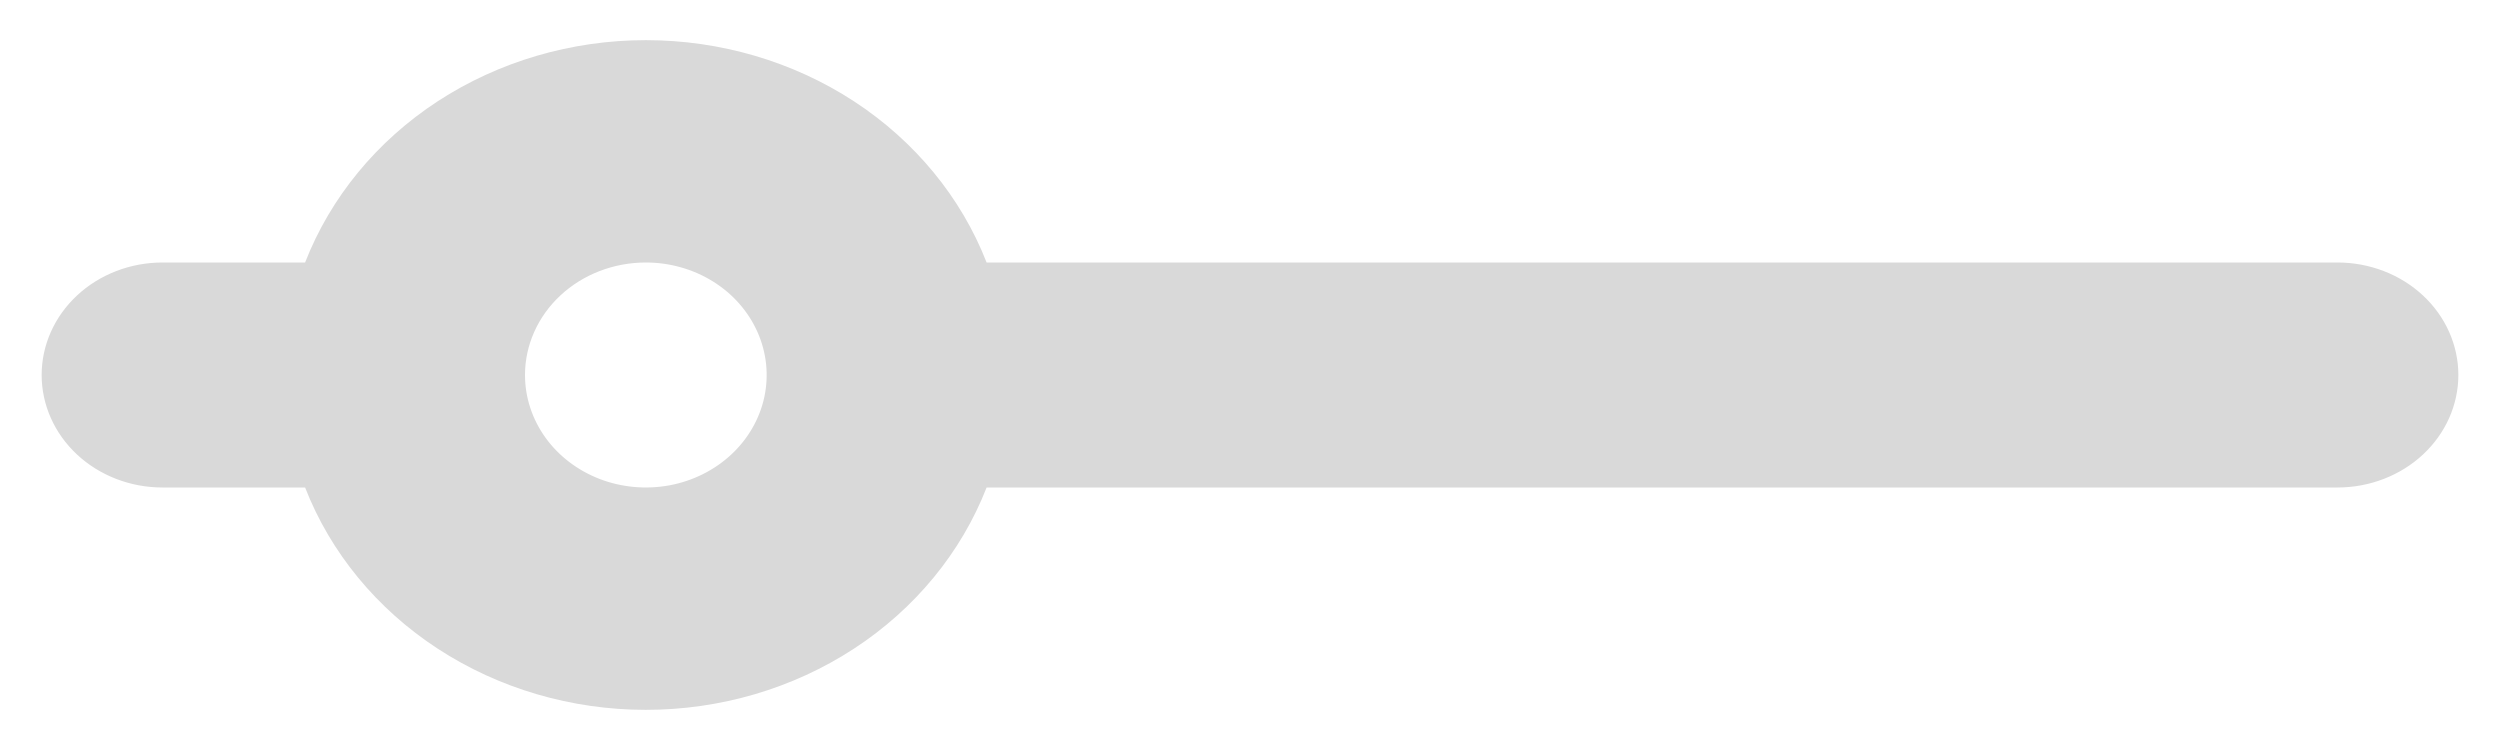 <?xml version="1.0" encoding="UTF-8" standalone="no"?><svg width='50' height='15' viewBox='0 0 50 15' fill='none' xmlns='http://www.w3.org/2000/svg'>
<path d='M3.25 9.75H6.102C6.61 11.053 7.536 12.179 8.755 12.974C9.975 13.77 11.428 14.197 12.917 14.197C14.405 14.197 15.858 13.77 17.078 12.974C18.297 12.179 19.224 11.053 19.732 9.75H46.75C47.391 9.75 48.006 9.513 48.459 9.091C48.912 8.669 49.167 8.097 49.167 7.5C49.167 6.903 48.912 6.331 48.459 5.909C48.006 5.487 47.391 5.25 46.75 5.25H19.732C19.224 3.947 18.297 2.821 17.078 2.025C15.858 1.23 14.405 0.803 12.917 0.803C11.428 0.803 9.975 1.23 8.755 2.025C7.536 2.821 6.61 3.947 6.102 5.25H3.25C2.609 5.25 1.994 5.487 1.541 5.909C1.088 6.331 0.833 6.903 0.833 7.5C0.833 8.097 1.088 8.669 1.541 9.091C1.994 9.513 2.609 9.75 3.25 9.75ZM12.917 5.25C13.395 5.25 13.862 5.382 14.259 5.629C14.657 5.876 14.966 6.228 15.149 6.639C15.332 7.05 15.38 7.502 15.287 7.939C15.194 8.375 14.963 8.776 14.625 9.091C14.287 9.405 13.857 9.62 13.388 9.707C12.919 9.793 12.433 9.749 11.992 9.579C11.55 9.408 11.173 9.12 10.907 8.75C10.642 8.38 10.5 7.945 10.5 7.5C10.5 6.903 10.755 6.331 11.208 5.909C11.661 5.487 12.276 5.25 12.917 5.25Z' fill='#D9D9D9'/>
</svg>
